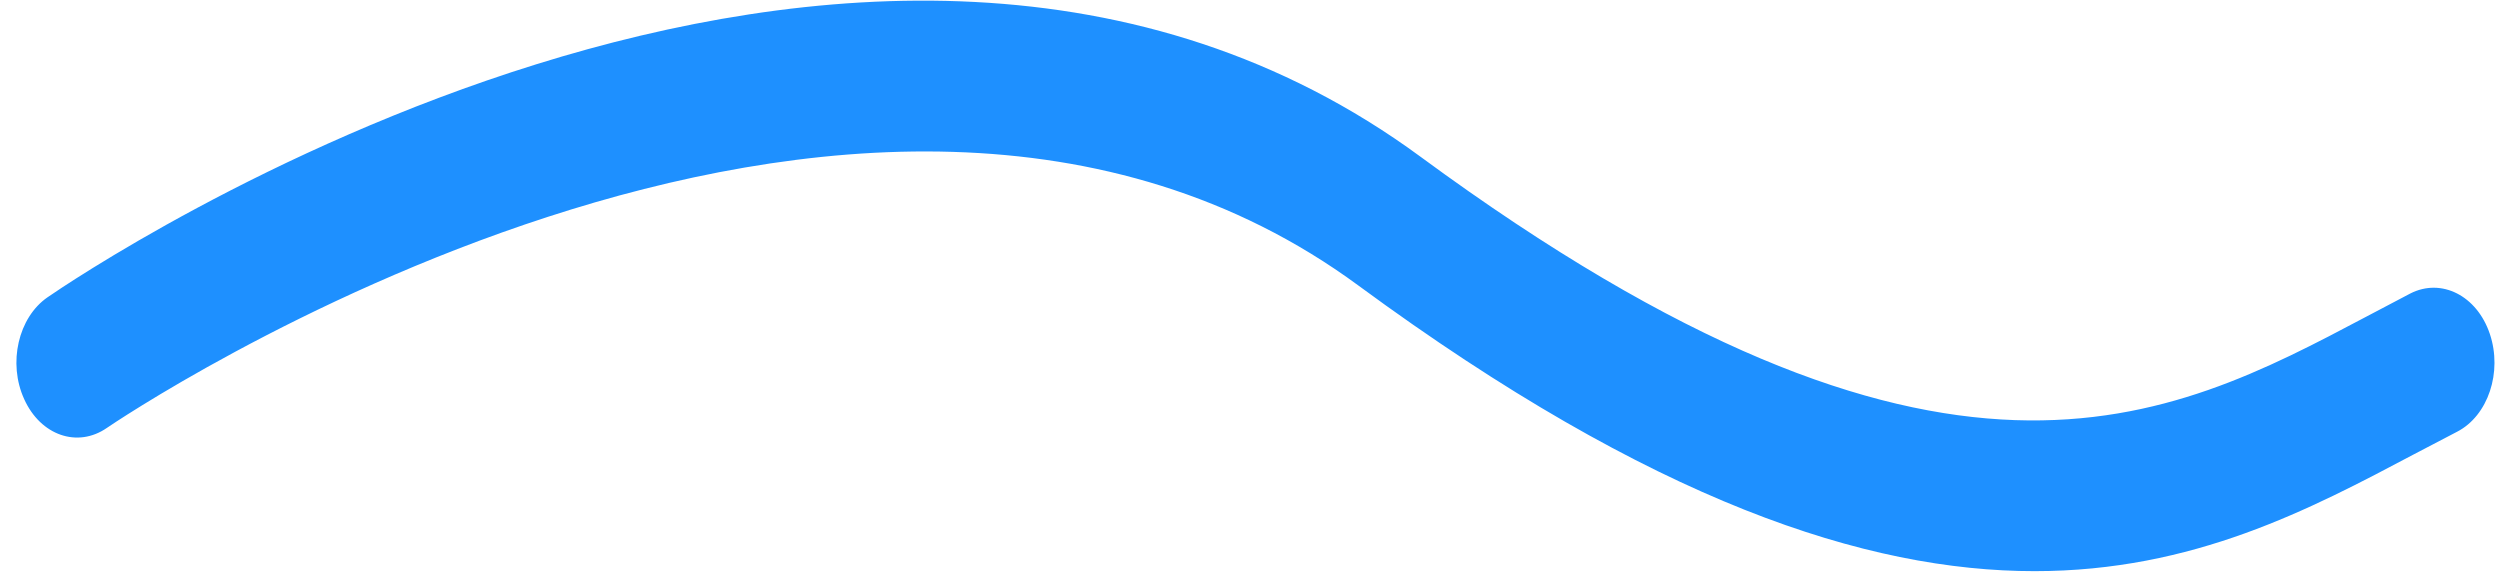 ﻿<?xml version="1.0" encoding="utf-8"?>
<svg version="1.1" xmlns:xlink="http://www.w3.org/1999/xlink" width="13px" height="3px" xmlns="http://www.w3.org/2000/svg">
  <g transform="matrix(1 0 0 1 -308 -454 )">
    <path d="M 10.58 2.97  C 9.71 2.97  8.598 2.613  7.064 1.485  C 4.463 -0.428  0.595 2.198  0.556 2.225  C 0.403 2.331  0.211 2.264  0.126 2.076  C 0.04 1.888  0.095 1.651  0.247 1.546  C 0.418 1.428  4.477 -1.325  7.388 0.816  C 10.103 2.812  11.272 2.193  12.306 1.646  L 12.534 1.526  C 12.695 1.444  12.88 1.537  12.947 1.736  C 13.014 1.935  12.938 2.162  12.777 2.245  L 12.555 2.361  C 12.013 2.648  11.406 2.97  10.58 2.97  Z " fill-rule="nonzero" fill="#1e90ff" stroke="none" transform="matrix(1 0 0 1 308 454 )" />
  </g>
</svg>